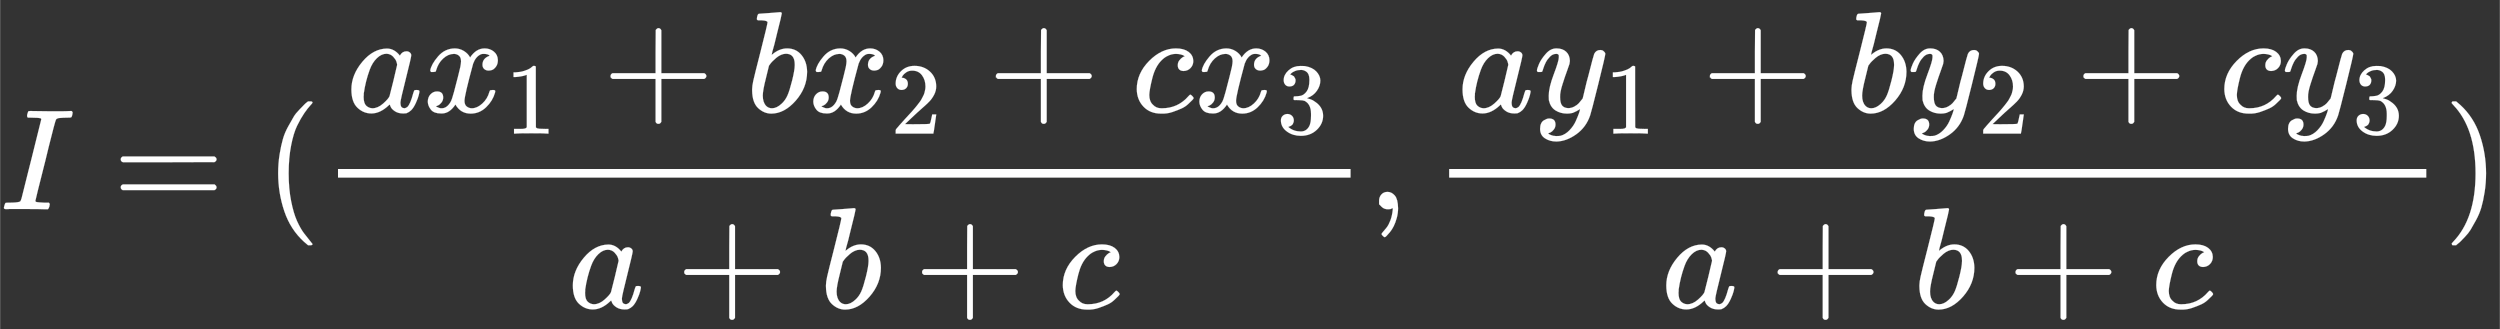 <svg xmlns:xlink="http://www.w3.org/1999/xlink" width="56.487ex" height="7.434ex" viewBox="0 -1454.5 17371.9 2286.5" role="img" focusable="false" xmlns="http://www.w3.org/2000/svg" style="vertical-align: -1.932ex;"><rect x="0" y="-1454.5" width="17371.9" height="2286.5" fill="#333333" stroke="none"/><defs><path stroke-width="1" id="E4-MJMATHI-49" d="M43 1Q26 1 26 10Q26 12 29 24Q34 43 39 45Q42 46 54 46H60Q120 46 136 53Q137 53 138 54Q143 56 149 77T198 273Q210 318 216 344Q286 624 286 626Q284 630 284 631Q274 637 213 637H193Q184 643 189 662Q193 677 195 680T209 683H213Q285 681 359 681Q481 681 487 683H497Q504 676 504 672T501 655T494 639Q491 637 471 637Q440 637 407 634Q393 631 388 623Q381 609 337 432Q326 385 315 341Q245 65 245 59Q245 52 255 50T307 46H339Q345 38 345 37T342 19Q338 6 332 0H316Q279 2 179 2Q143 2 113 2T65 2T43 1Z"></path><path stroke-width="1" id="E4-MJMAIN-3D" d="M56 347Q56 360 70 367H707Q722 359 722 347Q722 336 708 328L390 327H72Q56 332 56 347ZM56 153Q56 168 72 173H708Q722 163 722 153Q722 140 707 133H70Q56 140 56 153Z"></path><path stroke-width="1" id="E4-MJMAIN-28" d="M94 250Q94 319 104 381T127 488T164 576T202 643T244 695T277 729T302 750H315H319Q333 750 333 741Q333 738 316 720T275 667T226 581T184 443T167 250T184 58T225 -81T274 -167T316 -220T333 -241Q333 -250 318 -250H315H302L274 -226Q180 -141 137 -14T94 250Z"></path><path stroke-width="1" id="E4-MJMATHI-61" d="M33 157Q33 258 109 349T280 441Q331 441 370 392Q386 422 416 422Q429 422 439 414T449 394Q449 381 412 234T374 68Q374 43 381 35T402 26Q411 27 422 35Q443 55 463 131Q469 151 473 152Q475 153 483 153H487Q506 153 506 144Q506 138 501 117T481 63T449 13Q436 0 417 -8Q409 -10 393 -10Q359 -10 336 5T306 36L300 51Q299 52 296 50Q294 48 292 46Q233 -10 172 -10Q117 -10 75 30T33 157ZM351 328Q351 334 346 350T323 385T277 405Q242 405 210 374T160 293Q131 214 119 129Q119 126 119 118T118 106Q118 61 136 44T179 26Q217 26 254 59T298 110Q300 114 325 217T351 328Z"></path><path stroke-width="1" id="E4-MJMATHI-78" d="M52 289Q59 331 106 386T222 442Q257 442 286 424T329 379Q371 442 430 442Q467 442 494 420T522 361Q522 332 508 314T481 292T458 288Q439 288 427 299T415 328Q415 374 465 391Q454 404 425 404Q412 404 406 402Q368 386 350 336Q290 115 290 78Q290 50 306 38T341 26Q378 26 414 59T463 140Q466 150 469 151T485 153H489Q504 153 504 145Q504 144 502 134Q486 77 440 33T333 -11Q263 -11 227 52Q186 -10 133 -10H127Q78 -10 57 16T35 71Q35 103 54 123T99 143Q142 143 142 101Q142 81 130 66T107 46T94 41L91 40Q91 39 97 36T113 29T132 26Q168 26 194 71Q203 87 217 139T245 247T261 313Q266 340 266 352Q266 380 251 392T217 404Q177 404 142 372T93 290Q91 281 88 280T72 278H58Q52 284 52 289Z"></path><path stroke-width="1" id="E4-MJMAIN-31" d="M213 578L200 573Q186 568 160 563T102 556H83V602H102Q149 604 189 617T245 641T273 663Q275 666 285 666Q294 666 302 660V361L303 61Q310 54 315 52T339 48T401 46H427V0H416Q395 3 257 3Q121 3 100 0H88V46H114Q136 46 152 46T177 47T193 50T201 52T207 57T213 61V578Z"></path><path stroke-width="1" id="E4-MJMAIN-2B" d="M56 237T56 250T70 270H369V420L370 570Q380 583 389 583Q402 583 409 568V270H707Q722 262 722 250T707 230H409V-68Q401 -82 391 -82H389H387Q375 -82 369 -68V230H70Q56 237 56 250Z"></path><path stroke-width="1" id="E4-MJMATHI-62" d="M73 647Q73 657 77 670T89 683Q90 683 161 688T234 694Q246 694 246 685T212 542Q204 508 195 472T180 418L176 399Q176 396 182 402Q231 442 283 442Q345 442 383 396T422 280Q422 169 343 79T173 -11Q123 -11 82 27T40 150V159Q40 180 48 217T97 414Q147 611 147 623T109 637Q104 637 101 637H96Q86 637 83 637T76 640T73 647ZM336 325V331Q336 405 275 405Q258 405 240 397T207 376T181 352T163 330L157 322L136 236Q114 150 114 114Q114 66 138 42Q154 26 178 26Q211 26 245 58Q270 81 285 114T318 219Q336 291 336 325Z"></path><path stroke-width="1" id="E4-MJMAIN-32" d="M109 429Q82 429 66 447T50 491Q50 562 103 614T235 666Q326 666 387 610T449 465Q449 422 429 383T381 315T301 241Q265 210 201 149L142 93L218 92Q375 92 385 97Q392 99 409 186V189H449V186Q448 183 436 95T421 3V0H50V19V31Q50 38 56 46T86 81Q115 113 136 137Q145 147 170 174T204 211T233 244T261 278T284 308T305 340T320 369T333 401T340 431T343 464Q343 527 309 573T212 619Q179 619 154 602T119 569T109 550Q109 549 114 549Q132 549 151 535T170 489Q170 464 154 447T109 429Z"></path><path stroke-width="1" id="E4-MJMATHI-63" d="M34 159Q34 268 120 355T306 442Q362 442 394 418T427 355Q427 326 408 306T360 285Q341 285 330 295T319 325T330 359T352 380T366 386H367Q367 388 361 392T340 400T306 404Q276 404 249 390Q228 381 206 359Q162 315 142 235T121 119Q121 73 147 50Q169 26 205 26H209Q321 26 394 111Q403 121 406 121Q410 121 419 112T429 98T420 83T391 55T346 25T282 0T202 -11Q127 -11 81 37T34 159Z"></path><path stroke-width="1" id="E4-MJMAIN-33" d="M127 463Q100 463 85 480T69 524Q69 579 117 622T233 665Q268 665 277 664Q351 652 390 611T430 522Q430 470 396 421T302 350L299 348Q299 347 308 345T337 336T375 315Q457 262 457 175Q457 96 395 37T238 -22Q158 -22 100 21T42 130Q42 158 60 175T105 193Q133 193 151 175T169 130Q169 119 166 110T159 94T148 82T136 74T126 70T118 67L114 66Q165 21 238 21Q293 21 321 74Q338 107 338 175V195Q338 290 274 322Q259 328 213 329L171 330L168 332Q166 335 166 348Q166 366 174 366Q202 366 232 371Q266 376 294 413T322 525V533Q322 590 287 612Q265 626 240 626Q208 626 181 615T143 592T132 580H135Q138 579 143 578T153 573T165 566T175 555T183 540T186 520Q186 498 172 481T127 463Z"></path><path stroke-width="1" id="E4-MJMAIN-2C" d="M78 35T78 60T94 103T137 121Q165 121 187 96T210 8Q210 -27 201 -60T180 -117T154 -158T130 -185T117 -194Q113 -194 104 -185T95 -172Q95 -168 106 -156T131 -126T157 -76T173 -3V9L172 8Q170 7 167 6T161 3T152 1T140 0Q113 0 96 17Z"></path><path stroke-width="1" id="E4-MJMATHI-79" d="M21 287Q21 301 36 335T84 406T158 442Q199 442 224 419T250 355Q248 336 247 334Q247 331 231 288T198 191T182 105Q182 62 196 45T238 27Q261 27 281 38T312 61T339 94Q339 95 344 114T358 173T377 247Q415 397 419 404Q432 431 462 431Q475 431 483 424T494 412T496 403Q496 390 447 193T391 -23Q363 -106 294 -155T156 -205Q111 -205 77 -183T43 -117Q43 -95 50 -80T69 -58T89 -48T106 -45Q150 -45 150 -87Q150 -107 138 -122T115 -142T102 -147L99 -148Q101 -153 118 -160T152 -167H160Q177 -167 186 -165Q219 -156 247 -127T290 -65T313 -9T321 21L315 17Q309 13 296 6T270 -6Q250 -11 231 -11Q185 -11 150 11T104 82Q103 89 103 113Q103 170 138 262T173 379Q173 380 173 381Q173 390 173 393T169 400T158 404H154Q131 404 112 385T82 344T65 302T57 280Q55 278 41 278H27Q21 284 21 287Z"></path><path stroke-width="1" id="E4-MJMAIN-29" d="M60 749L64 750Q69 750 74 750H86L114 726Q208 641 251 514T294 250Q294 182 284 119T261 12T224 -76T186 -143T145 -194T113 -227T90 -246Q87 -249 86 -250H74Q66 -250 63 -250T58 -247T55 -238Q56 -237 66 -225Q221 -64 221 250T66 725Q56 737 55 738Q55 746 60 749Z"></path></defs><g stroke="currentColor" fill="currentColor" stroke-width="0" transform="matrix(1 0 0 -1 0 0)"><g fill="white" stroke="white"><g fill="white" stroke="white"><g fill="white" stroke="white"><use xlink:href="#E4-MJMATHI-49"></use></g><g fill="white" stroke="white" transform="translate(782,0)"><use xlink:href="#E4-MJMAIN-3D"></use></g><g fill="white" stroke="white" transform="translate(1838,0)"><use xlink:href="#E4-MJMAIN-28"></use></g><g fill="white" stroke="white" transform="translate(2228,0)"><g transform="translate(120,0)"><rect stroke="none" width="7037" height="60" x="0" y="220"></rect><g fill="white" stroke="white" transform="translate(60,676)"><g fill="white" stroke="white"><use xlink:href="#E4-MJMATHI-61"></use></g><g fill="white" stroke="white" transform="translate(529,0)"><g fill="white" stroke="white"><use xlink:href="#E4-MJMATHI-78"></use></g><g fill="white" stroke="white" transform="translate(572,-150)"><use transform="scale(0.707)" xlink:href="#E4-MJMAIN-31"></use></g></g><g fill="white" stroke="white" transform="translate(1778,0)"><use xlink:href="#E4-MJMAIN-2B"></use></g><g fill="white" stroke="white" transform="translate(2778,0)"><use xlink:href="#E4-MJMATHI-62"></use></g><g fill="white" stroke="white" transform="translate(3208,0)"><g fill="white" stroke="white"><use xlink:href="#E4-MJMATHI-78"></use></g><g fill="white" stroke="white" transform="translate(572,-150)"><use transform="scale(0.707)" xlink:href="#E4-MJMAIN-32"></use></g></g><g fill="white" stroke="white" transform="translate(4456,0)"><use xlink:href="#E4-MJMAIN-2B"></use></g><g fill="white" stroke="white" transform="translate(5457,0)"><use xlink:href="#E4-MJMATHI-63"></use></g><g fill="white" stroke="white" transform="translate(5891,0)"><g fill="white" stroke="white"><use xlink:href="#E4-MJMATHI-78"></use></g><g fill="white" stroke="white" transform="translate(572,-150)"><use transform="scale(0.707)" xlink:href="#E4-MJMAIN-33"></use></g></g></g><g fill="white" stroke="white" transform="translate(1599,-686)"><g fill="white" stroke="white"><use xlink:href="#E4-MJMATHI-61"></use></g><g fill="white" stroke="white" transform="translate(751,0)"><use xlink:href="#E4-MJMAIN-2B"></use></g><g fill="white" stroke="white" transform="translate(1752,0)"><use xlink:href="#E4-MJMATHI-62"></use></g><g fill="white" stroke="white" transform="translate(2404,0)"><use xlink:href="#E4-MJMAIN-2B"></use></g><g fill="white" stroke="white" transform="translate(3404,0)"><use xlink:href="#E4-MJMATHI-63"></use></g></g></g></g><g fill="white" stroke="white" transform="translate(9505,0)"><use xlink:href="#E4-MJMAIN-2C"></use></g><g fill="white" stroke="white" transform="translate(9784,0)"><g transform="translate(286,0)"><rect stroke="none" width="6791" height="60" x="0" y="220"></rect><g fill="white" stroke="white" transform="translate(60,676)"><g fill="white" stroke="white"><use xlink:href="#E4-MJMATHI-61"></use></g><g fill="white" stroke="white" transform="translate(529,0)"><g fill="white" stroke="white"><use xlink:href="#E4-MJMATHI-79"></use></g><g fill="white" stroke="white" transform="translate(490,-150)"><use transform="scale(0.707)" xlink:href="#E4-MJMAIN-31"></use></g></g><g fill="white" stroke="white" transform="translate(1696,0)"><use xlink:href="#E4-MJMAIN-2B"></use></g><g fill="white" stroke="white" transform="translate(2696,0)"><use xlink:href="#E4-MJMATHI-62"></use></g><g fill="white" stroke="white" transform="translate(3126,0)"><g fill="white" stroke="white"><use xlink:href="#E4-MJMATHI-79"></use></g><g fill="white" stroke="white" transform="translate(490,-150)"><use transform="scale(0.707)" xlink:href="#E4-MJMAIN-32"></use></g></g><g fill="white" stroke="white" transform="translate(4292,0)"><use xlink:href="#E4-MJMAIN-2B"></use></g><g fill="white" stroke="white" transform="translate(5293,0)"><use xlink:href="#E4-MJMATHI-63"></use></g><g fill="white" stroke="white" transform="translate(5727,0)"><g fill="white" stroke="white"><use xlink:href="#E4-MJMATHI-79"></use></g><g fill="white" stroke="white" transform="translate(490,-150)"><use transform="scale(0.707)" xlink:href="#E4-MJMAIN-33"></use></g></g></g><g fill="white" stroke="white" transform="translate(1476,-686)"><g fill="white" stroke="white"><use xlink:href="#E4-MJMATHI-61"></use></g><g fill="white" stroke="white" transform="translate(751,0)"><use xlink:href="#E4-MJMAIN-2B"></use></g><g fill="white" stroke="white" transform="translate(1752,0)"><use xlink:href="#E4-MJMATHI-62"></use></g><g fill="white" stroke="white" transform="translate(2404,0)"><use xlink:href="#E4-MJMAIN-2B"></use></g><g fill="white" stroke="white" transform="translate(3404,0)"><use xlink:href="#E4-MJMATHI-63"></use></g></g></g></g><g fill="white" stroke="white" transform="translate(16982,0)"><use xlink:href="#E4-MJMAIN-29"></use></g></g></g></g></svg>